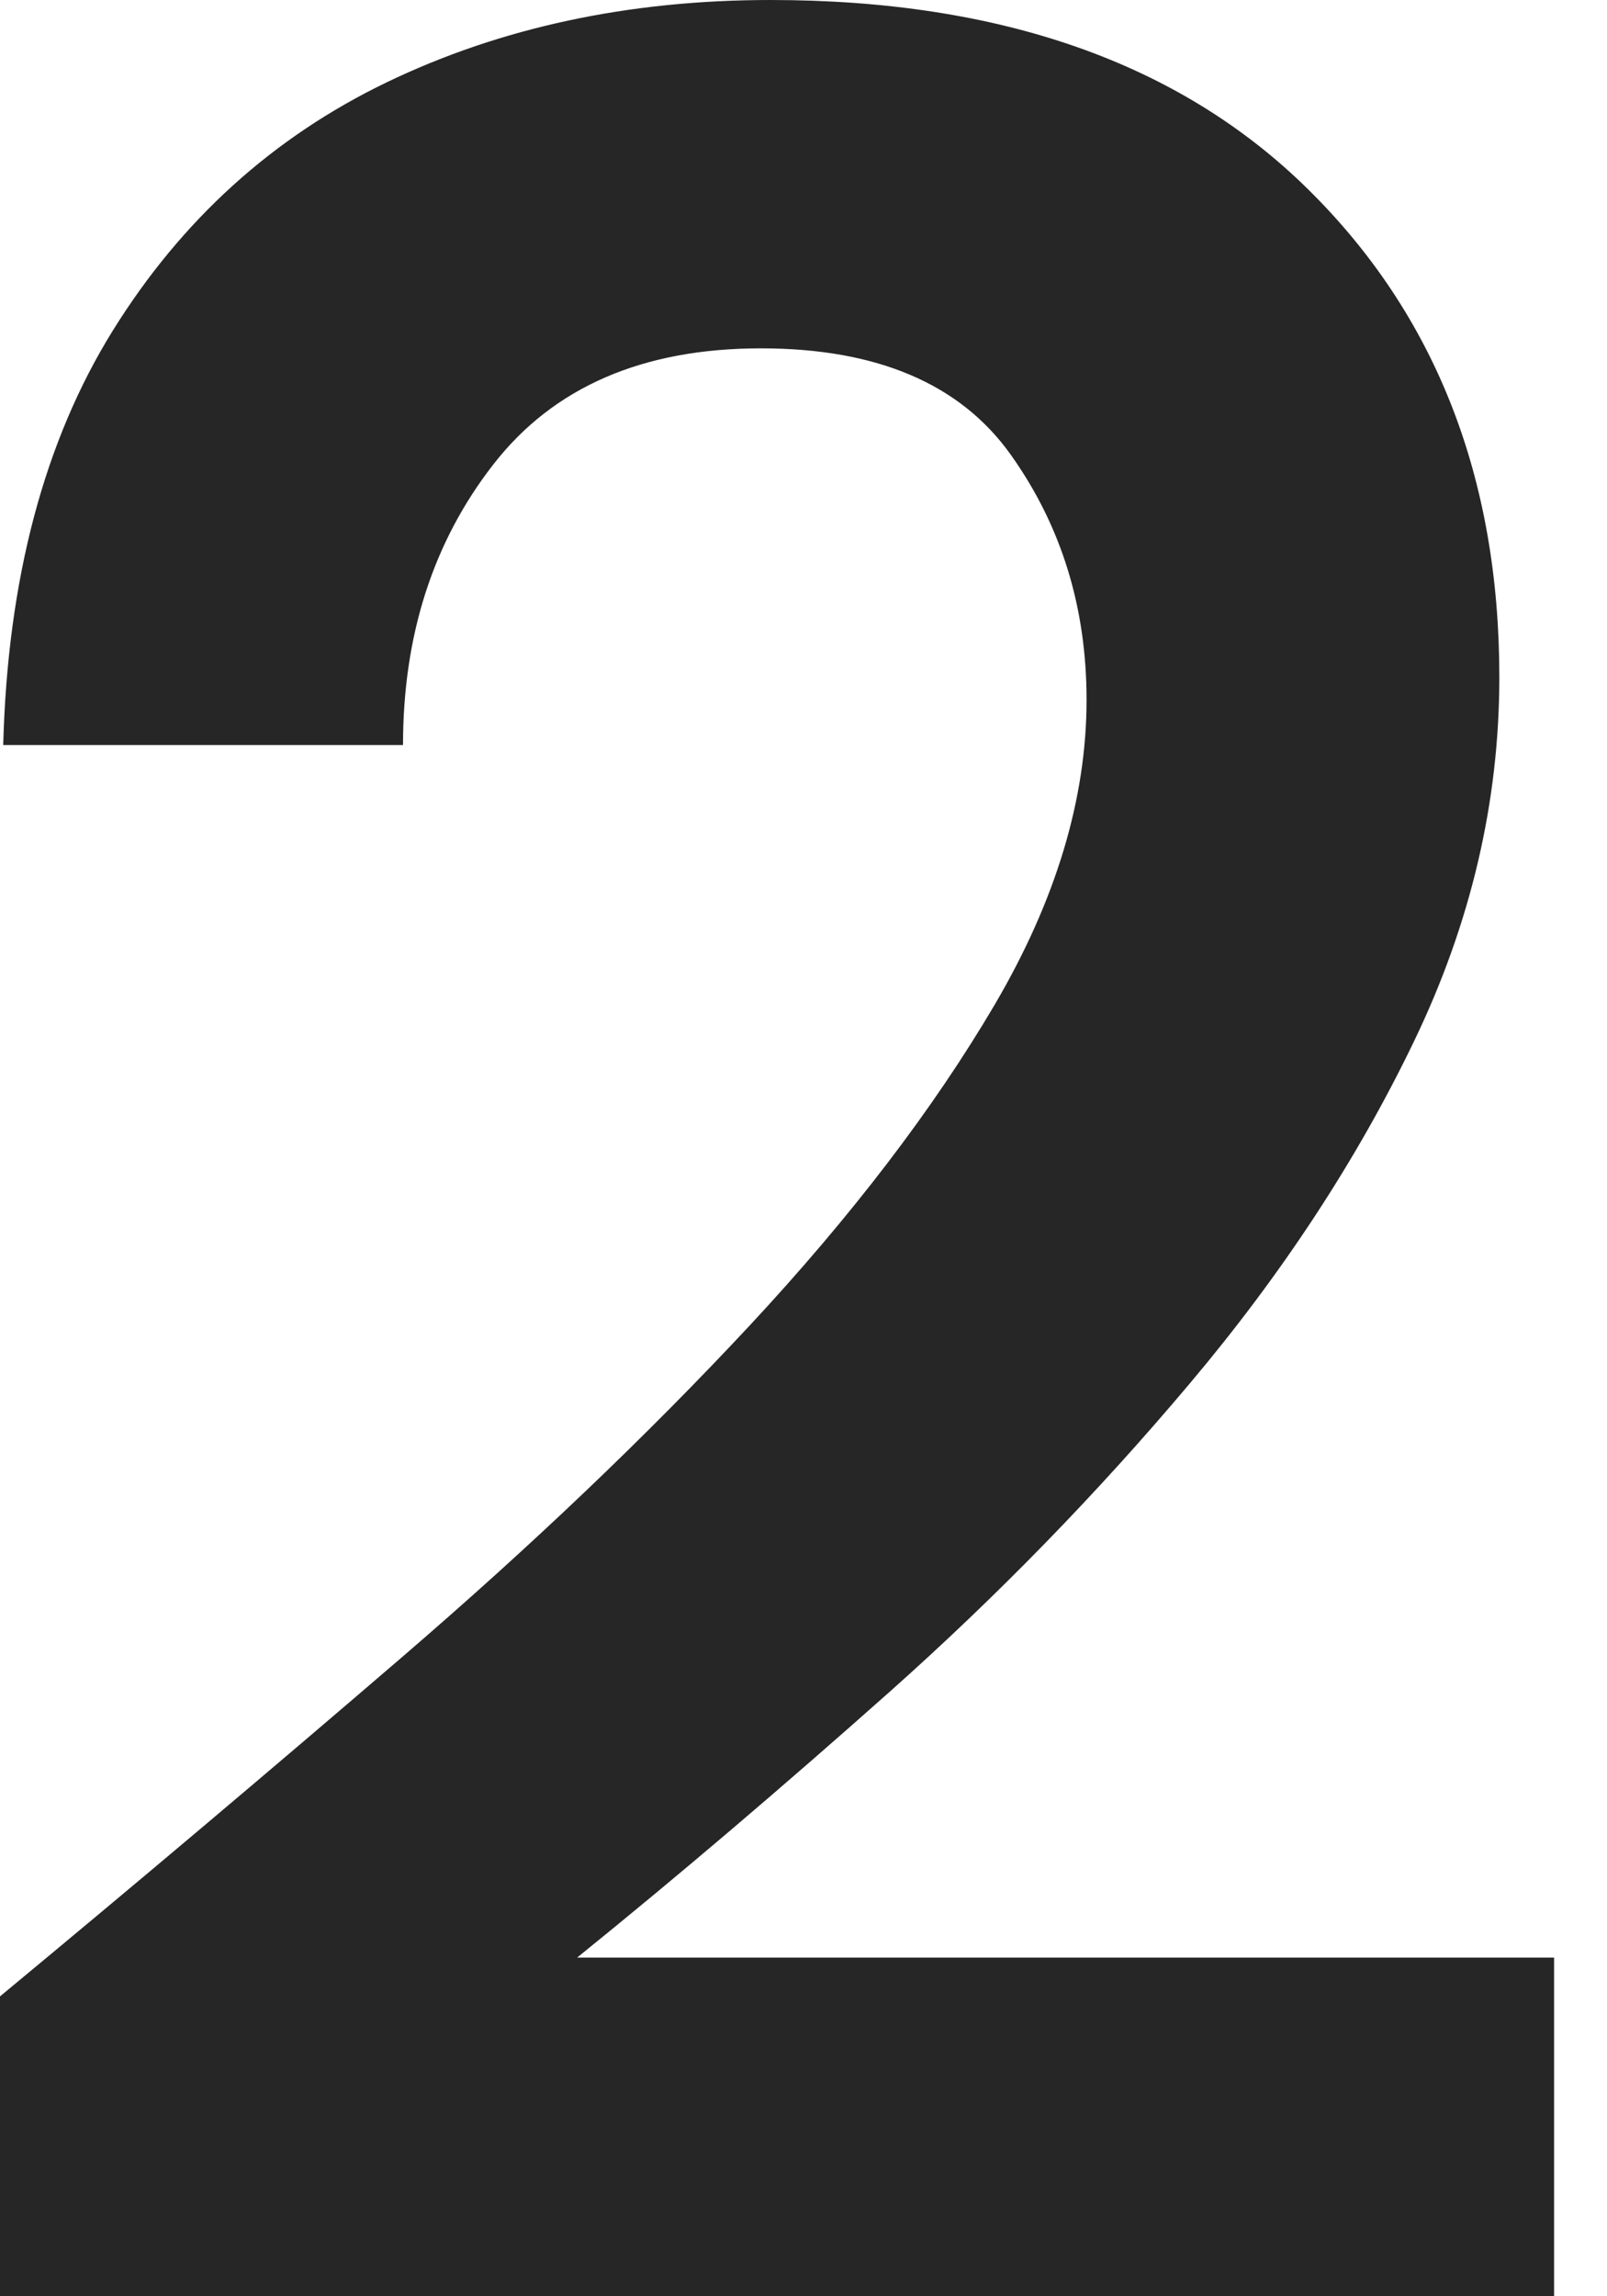 <svg width="14" height="20" viewBox="0 0 14 20" fill="none" xmlns="http://www.w3.org/2000/svg">
<path d="M0 20V17.388C1.199 16.395 2.364 15.412 3.497 14.438C4.63 13.464 5.641 12.5 6.531 11.545C7.42 10.59 8.132 9.658 8.666 8.75C9.199 7.842 9.466 6.957 9.466 6.096C9.466 5.29 9.246 4.579 8.806 3.961C8.366 3.343 7.64 3.034 6.629 3.034C5.599 3.034 4.822 3.371 4.298 4.045C3.773 4.719 3.511 5.534 3.511 6.489H0.028C0.066 5.047 0.384 3.844 0.983 2.879C1.582 1.915 2.378 1.194 3.371 0.716C4.363 0.239 5.478 0 6.713 0C8.717 0 10.276 0.548 11.39 1.643C12.505 2.739 13.062 4.157 13.062 5.899C13.062 6.985 12.814 8.043 12.317 9.073C11.821 10.103 11.17 11.095 10.365 12.05C9.56 13.006 8.689 13.9 7.753 14.733C6.816 15.566 5.908 16.339 5.028 17.05H13.539V20H0Z" fill="#262626"/>
</svg>
